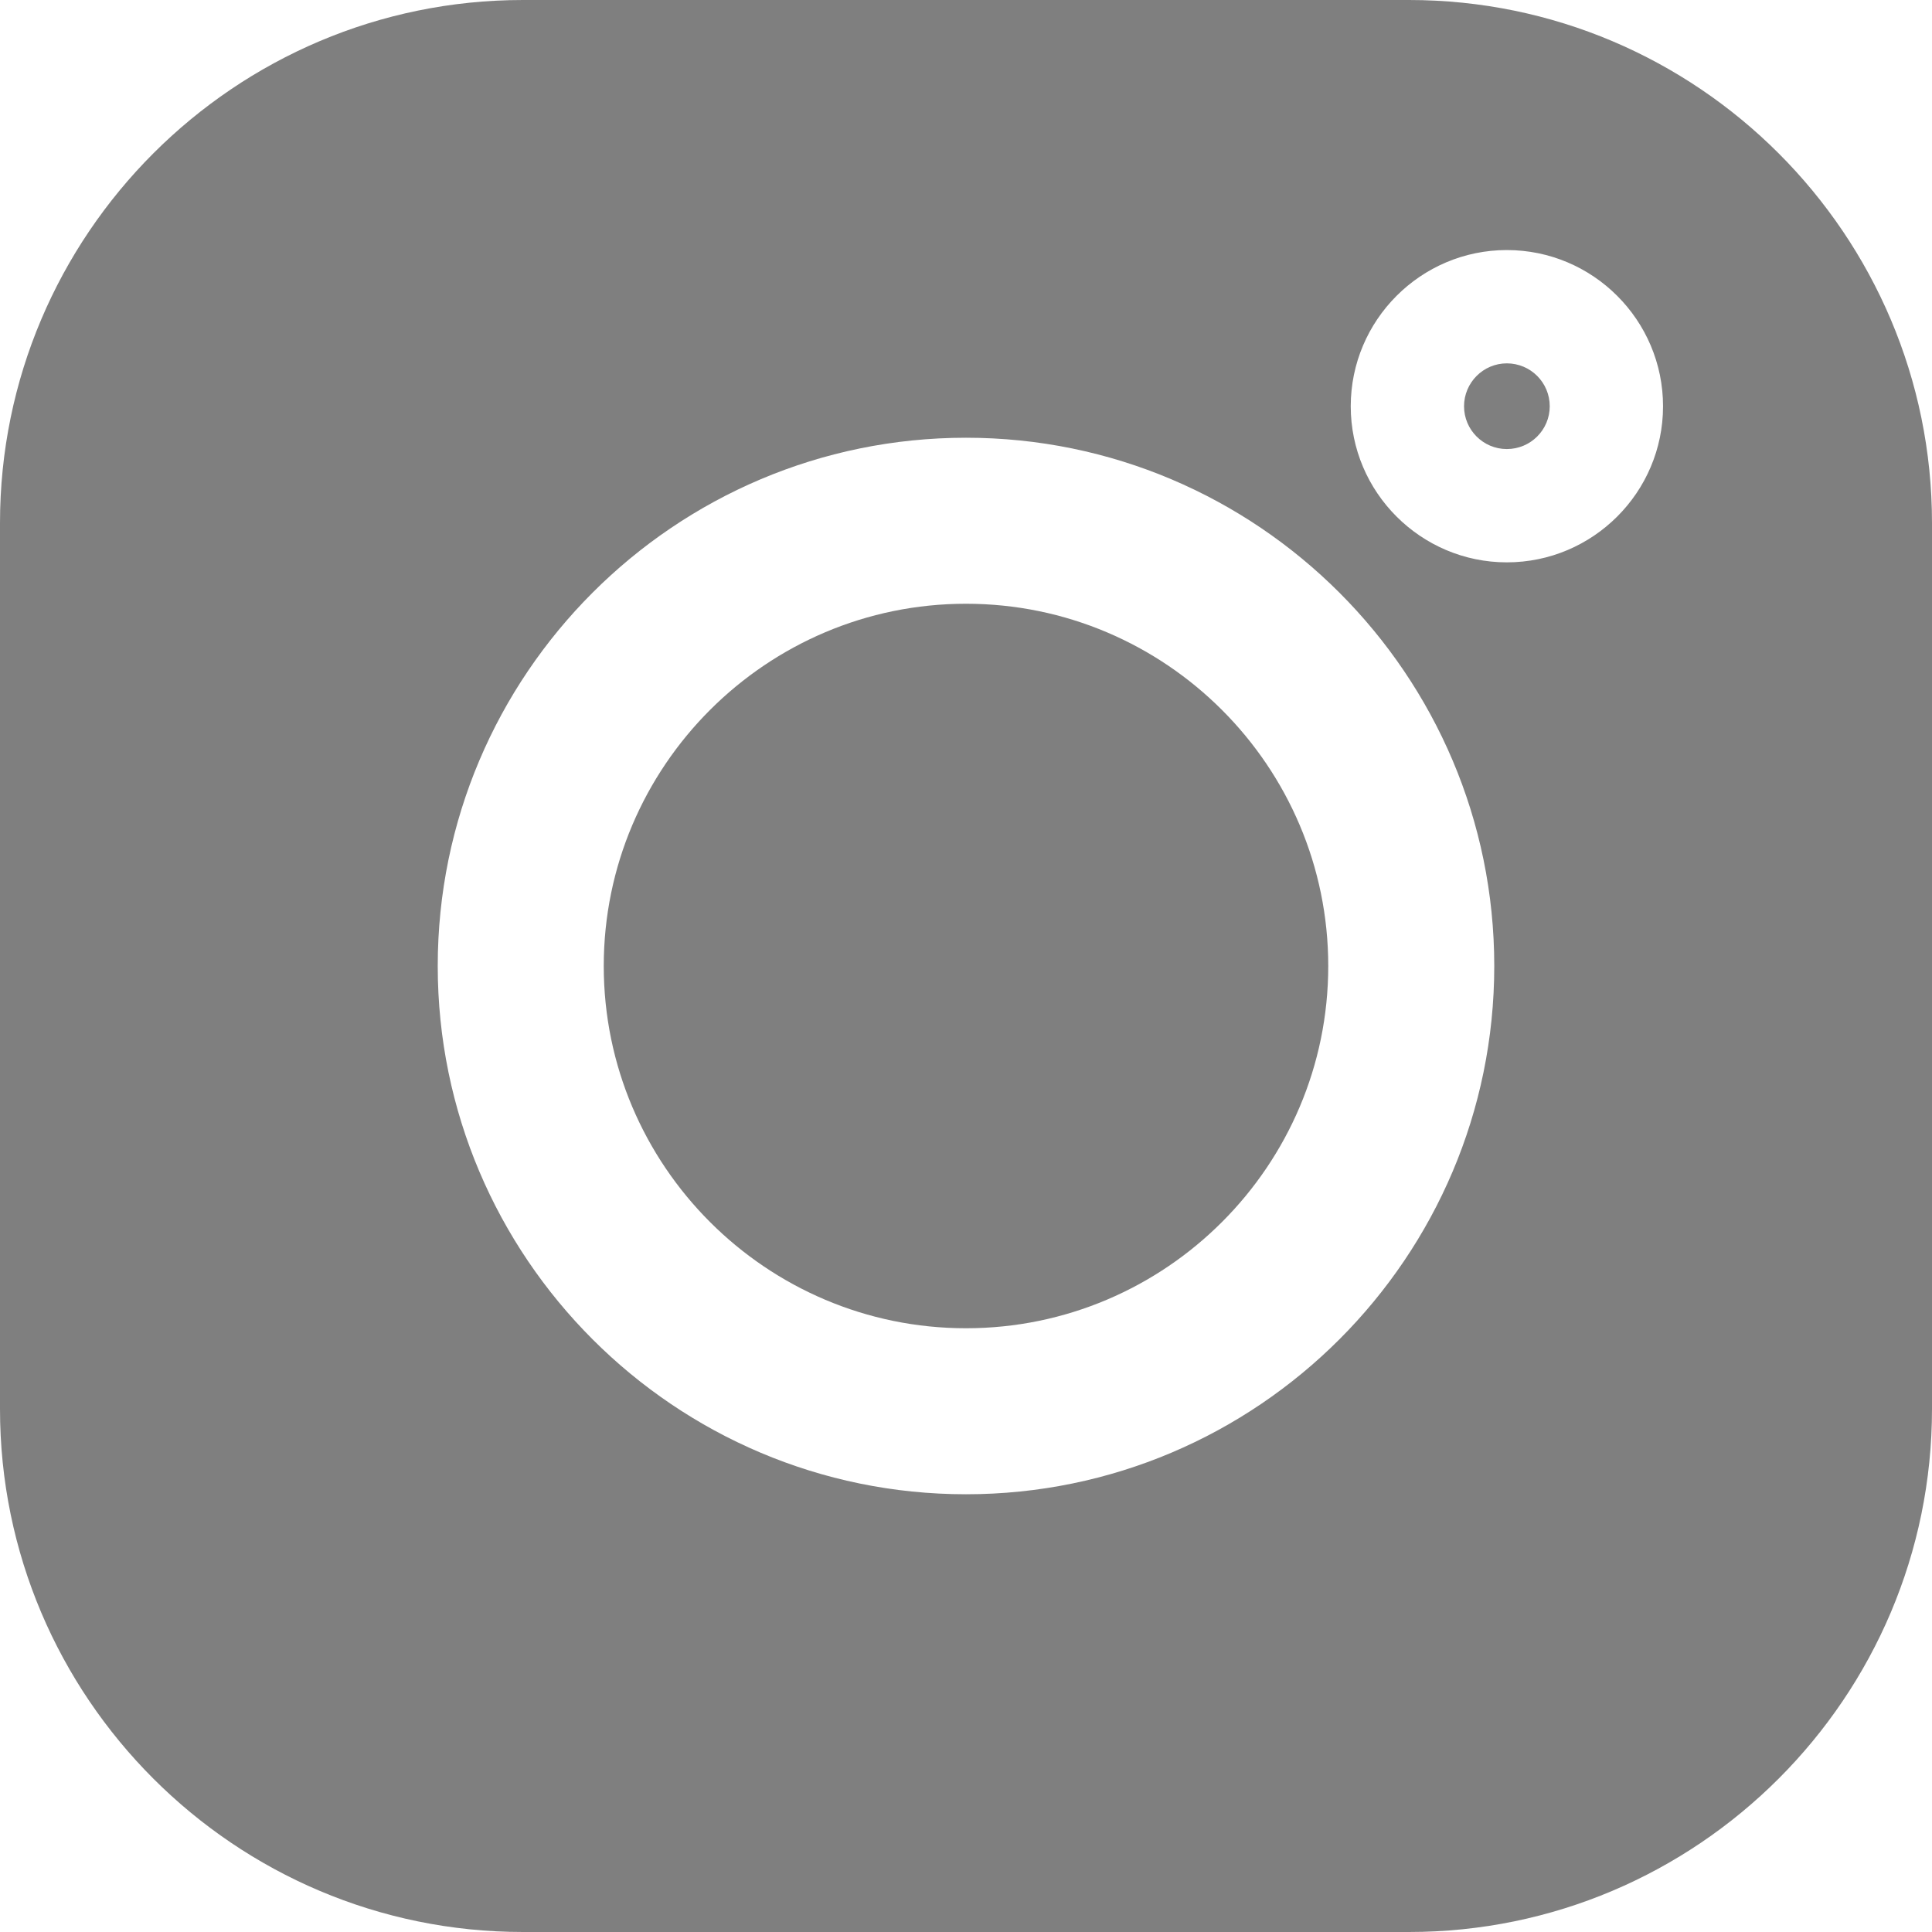 <svg width="14" height="14" viewBox="0 0 14 14" fill="none" xmlns="http://www.w3.org/2000/svg">
<path d="M10.21 0H3.79C1.7 0 0 1.7 0 3.79V10.21C0 12.3 1.7 14 3.79 14H10.21C12.3 14 14 12.3 14 10.21V3.79C14 1.7 12.3 0 10.21 0V0ZM7 10.828C4.889 10.828 3.172 9.111 3.172 7C3.172 4.889 4.889 3.172 7 3.172C9.111 3.172 10.828 4.889 10.828 7C10.828 9.111 9.111 10.828 7 10.828ZM10.919 4.075C10.296 4.075 9.788 3.567 9.788 2.944C9.788 2.32 10.296 1.812 10.919 1.812C11.543 1.812 12.051 2.32 12.051 2.944C12.051 3.567 11.543 4.075 10.919 4.075Z" fill="#7F7F7F"/>
<path d="M7 4.375C5.553 4.375 4.375 5.553 4.375 7C4.375 8.447 5.553 9.625 7 9.625C8.447 9.625 9.625 8.447 9.625 7C9.625 5.553 8.447 4.375 7 4.375Z" fill="#7F7F7F"/>
<path d="M10.919 2.633C10.748 2.633 10.609 2.773 10.609 2.944C10.609 3.115 10.748 3.254 10.919 3.254C11.091 3.254 11.23 3.115 11.23 2.944C11.23 2.772 11.091 2.633 10.919 2.633Z" fill="#7F7F7F"/>
</svg>
